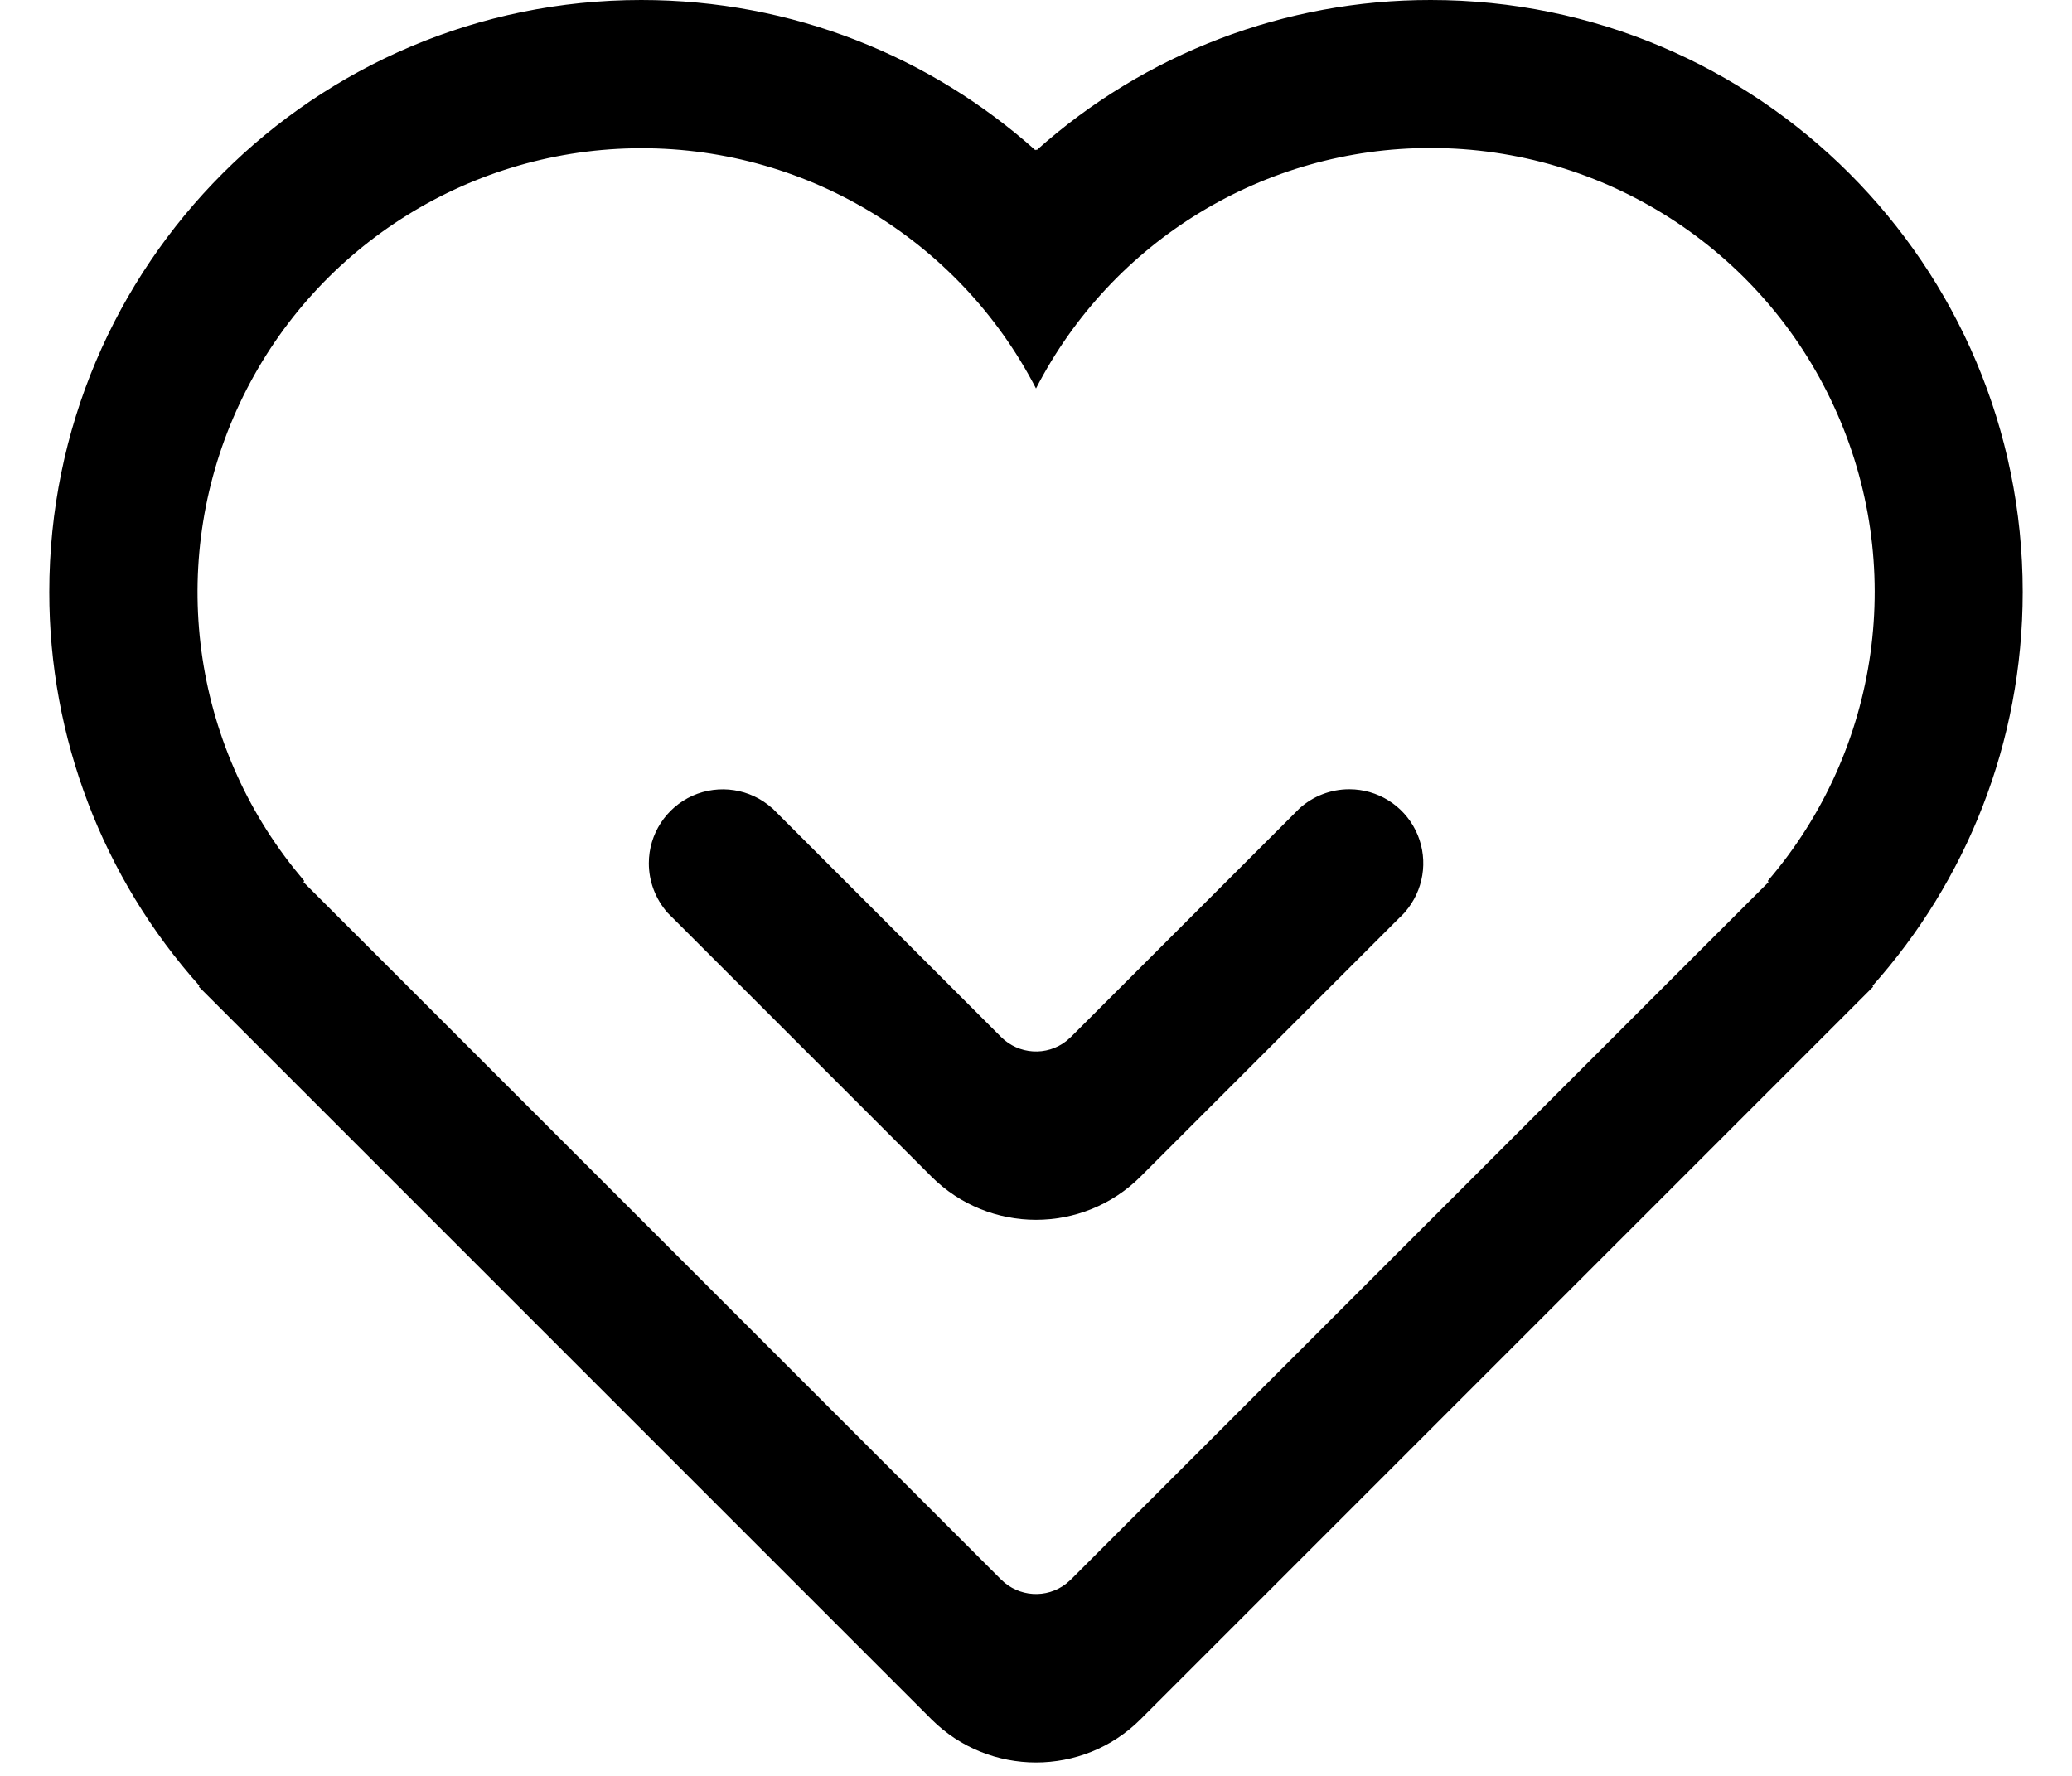 <?xml version="1.0" encoding="UTF-8"?>
<svg width="14px" height="12px" viewBox="0 0 14 12" version="1.1" xmlns="http://www.w3.org/2000/svg" xmlns:xlink="http://www.w3.org/1999/xlink">
    <!-- Generator: Sketch 63 (92445) - https://sketch.com -->
    <title>服务</title>
    <desc>Created with Sketch.</desc>
    <g id="导航" stroke="none" stroke-width="1" fill="none" fill-rule="evenodd">
        <g id="桌面端-HD" transform="translate(-276, -290)" fill="#000000" fill-rule="nonzero">
            <g id="运维服务商" transform="translate(0, 203)">
                <g id="溯源应用及反馈" transform="translate(275, 83)">
                    <g id="服务" transform="translate(0, 2)">
                        <rect id="矩形" opacity="0" x="0" y="0" width="16" height="16"></rect>
                        <path d="M10.667,2 C12.876,2 14.667,3.791 14.667,6 C14.667,7.022 14.283,7.955 13.652,8.662 L13.657,8.667 L8.707,13.617 C8.317,14.007 7.683,14.007 7.293,13.617 L2.343,8.667 L2.348,8.662 C1.693,7.93 1.332,6.982 1.333,6 C1.333,3.791 3.124,2 5.333,2 C6.356,2 7.288,2.383 7.996,3.015 L8,3.01 L8.005,3.014 C8.737,2.36 9.685,1.999 10.667,2 Z M10.667,3 C9.544,2.999 8.514,3.626 8,4.625 C7.476,3.61 6.421,2.981 5.28,3.002 C4.138,3.023 3.108,3.69 2.621,4.723 C2.134,5.756 2.276,6.975 2.987,7.869 L3.056,7.953 L3.05,7.96 L7.764,12.673 C7.883,12.792 8.072,12.804 8.204,12.701 L8.236,12.673 L12.95,7.96 L12.944,7.953 C13.707,7.064 13.882,5.811 13.392,4.747 C12.903,3.682 11.838,3 10.667,3 Z M10.117,7.333 C10.307,7.333 10.481,7.441 10.565,7.611 C10.649,7.781 10.63,7.984 10.515,8.136 L10.49,8.167 C10.477,8.181 10.465,8.193 10.453,8.204 L8.707,9.95 C8.317,10.34 7.683,10.34 7.293,9.95 L5.51,8.167 C5.429,8.074 5.384,7.956 5.384,7.833 C5.384,7.636 5.5,7.458 5.679,7.377 C5.859,7.297 6.069,7.329 6.216,7.46 L6.217,7.46 L7.764,9.007 C7.883,9.126 8.072,9.138 8.204,9.035 L8.236,9.007 L9.783,7.46 C9.872,7.381 9.989,7.333 10.117,7.333 L10.117,7.333 Z" id="形状"></path>
                    </g>
                </g>
            </g>
        </g>
    </g>
</svg>